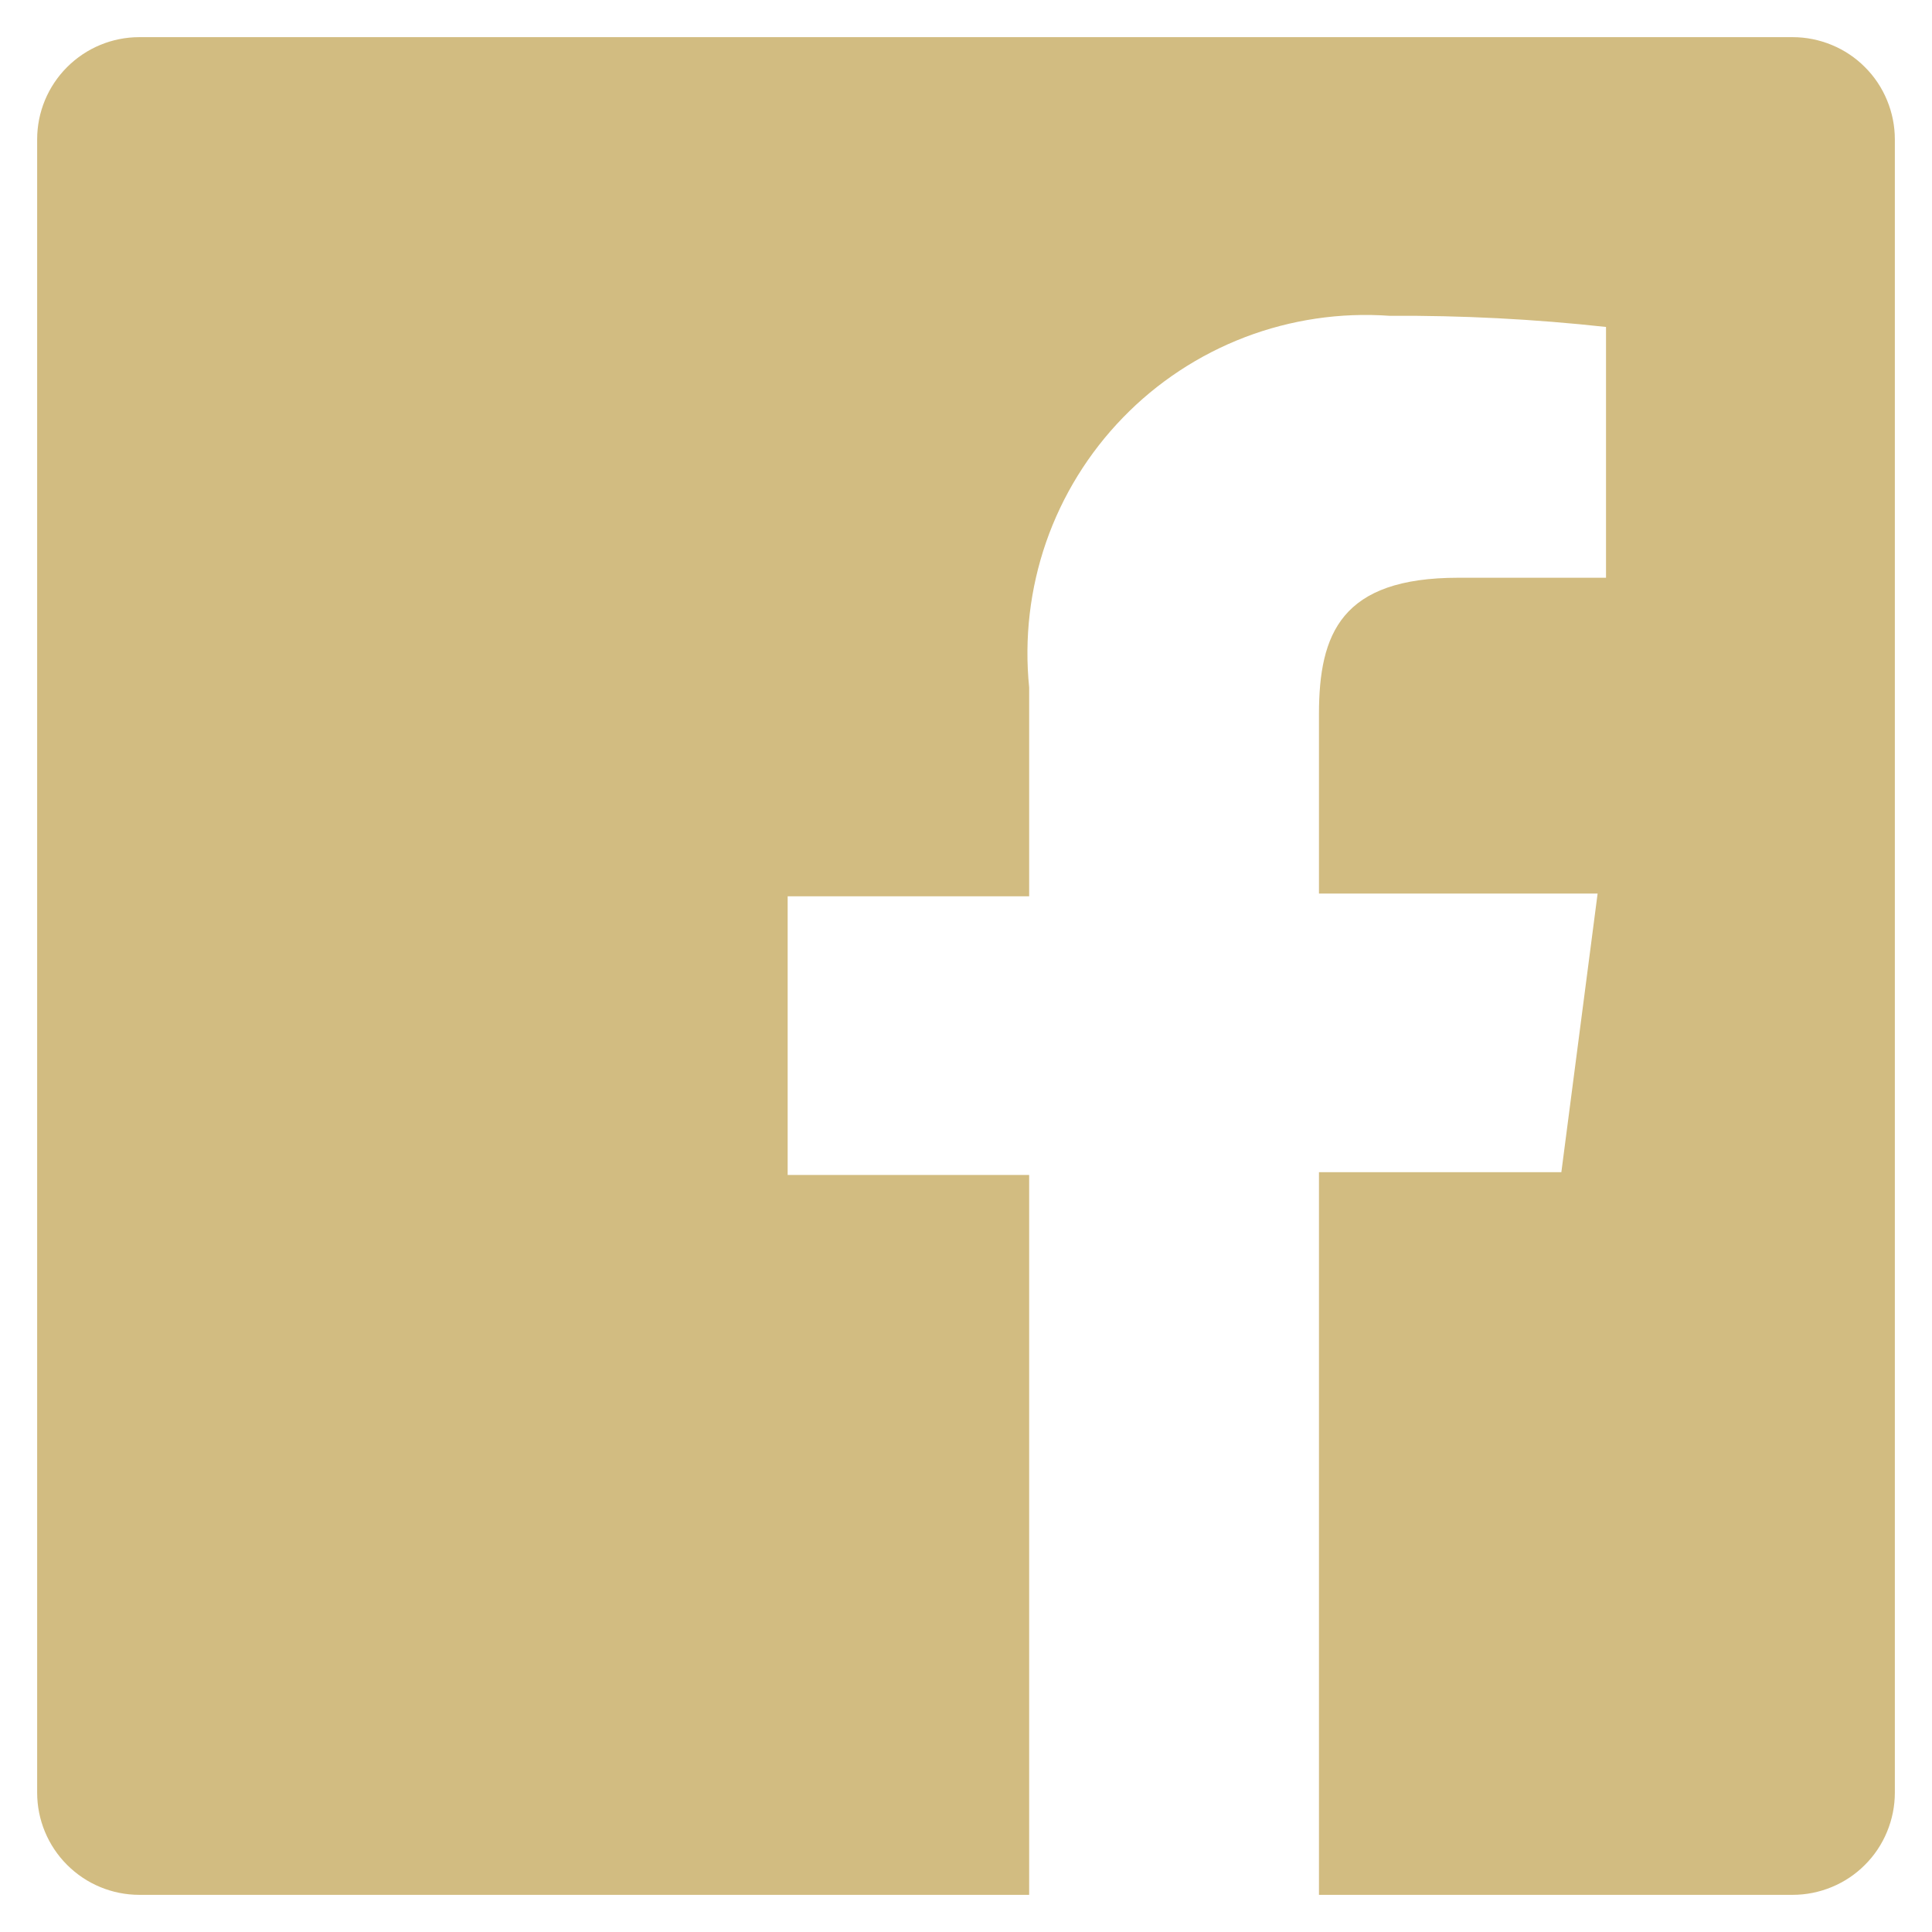 <svg width="26" height="26" viewBox="0 0 26 26" fill="none" xmlns="http://www.w3.org/2000/svg">
<path d="M24.125 0.5H1.875C1.51 0.5 1.161 0.645 0.903 0.903C0.645 1.161 0.5 1.51 0.5 1.875V24.125C0.5 24.49 0.645 24.839 0.903 25.097C1.161 25.355 1.51 25.5 1.875 25.5H13.85V15.812H10.6V12.062H13.85V9.25C13.783 8.59 13.861 7.923 14.078 7.296C14.296 6.669 14.649 6.097 15.111 5.621C15.573 5.144 16.134 4.775 16.753 4.538C17.374 4.301 18.038 4.203 18.7 4.25C19.673 4.244 20.645 4.294 21.613 4.4V7.775H19.625C18.05 7.775 17.75 8.525 17.75 9.613V12.025H21.5L21.012 15.775H17.75V25.5H24.125C24.306 25.5 24.484 25.464 24.651 25.395C24.818 25.326 24.97 25.225 25.097 25.097C25.225 24.97 25.326 24.818 25.395 24.651C25.464 24.484 25.5 24.306 25.5 24.125V1.875C25.5 1.694 25.464 1.516 25.395 1.349C25.326 1.182 25.225 1.03 25.097 0.903C24.97 0.775 24.818 0.674 24.651 0.605C24.484 0.536 24.306 0.5 24.125 0.5Z" fill="#D2BC81"/>
</svg>
